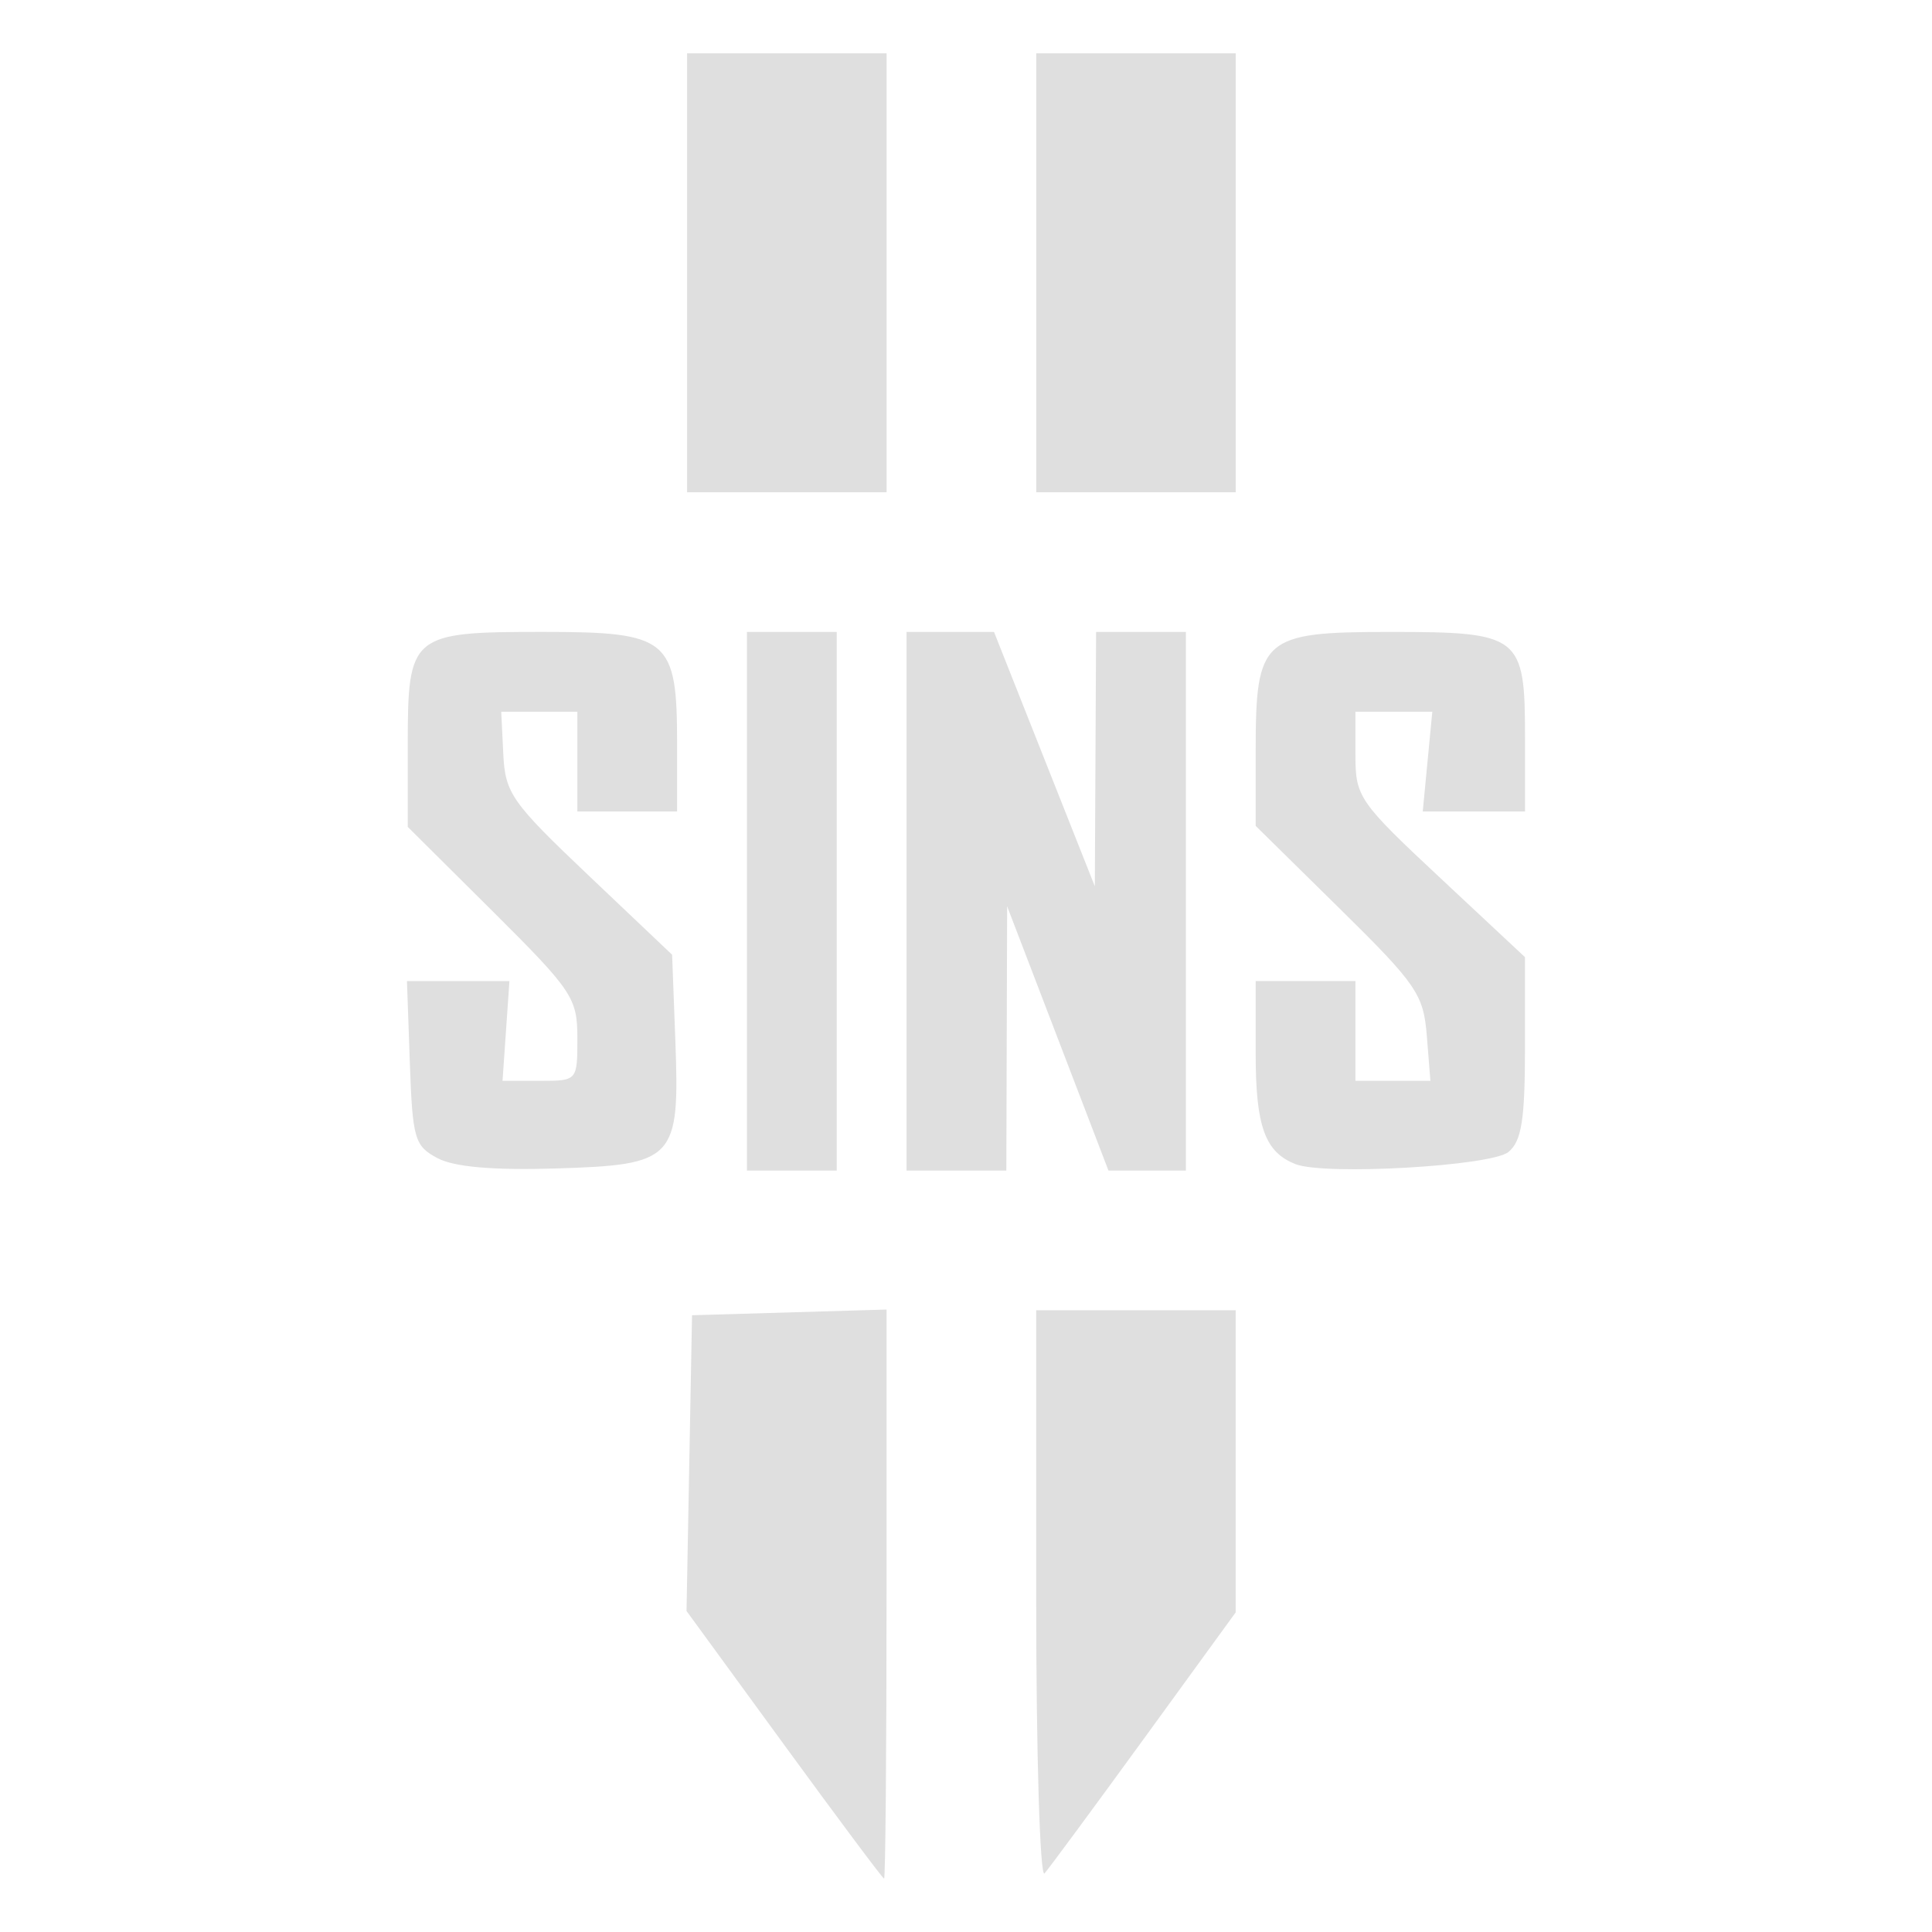 <?xml version="1.0" encoding="UTF-8" standalone="no"?>
<svg
   width="64"
   height="64"
   version="1.1"
   id="svg73"
   sodipodi:docname="steam_icon_1575940.svg"
   inkscape:version="1.4.2 (ebf0e940d0, 2025-05-08)"
   xmlns:inkscape="http://www.inkscape.org/namespaces/inkscape"
   xmlns:sodipodi="http://sodipodi.sourceforge.net/DTD/sodipodi-0.dtd"
   xmlns="http://www.w3.org/2000/svg"
   xmlns:svg="http://www.w3.org/2000/svg"
   xmlns:rdf="http://www.w3.org/1999/02/22-rdf-syntax-ns#"
   xmlns:cc="http://creativecommons.org/ns#"
   xmlns:dc="http://purl.org/dc/elements/1.1/">
  <sodipodi:namedview
     pagecolor="#f5f7fa"
     bordercolor="#666666"
     borderopacity="1"
     objecttolerance="10"
     gridtolerance="10"
     guidetolerance="10"
     inkscape:pageopacity="0"
     inkscape:pageshadow="2"
     inkscape:window-width="1377"
     inkscape:window-height="886"
     id="namedview75"
     showgrid="false"
     inkscape:zoom="6.2890624"
     inkscape:cx="47.622361"
     inkscape:cy="45.396274"
     inkscape:window-x="147"
     inkscape:window-y="75"
     inkscape:window-maximized="0"
     inkscape:current-layer="g877"
     inkscape:document-rotation="0"
     inkscape:pagecheckerboard="0"
     inkscape:showpageshadow="2"
     inkscape:deskcolor="#d1d1d1" />
  <defs
     id="defs29" />
  <circle
     cx="32.516"
     cy="31.878"
     r="0"
     fill="url(#b)"
     stroke-width="1.571"
     id="circle41"
     style="fill:url(#b)" />
  <g
     aria-label="GZ"
     transform="matrix(1.221,0,0,0.819,0.496,-0.166)"
     id="text93"
     style="font-weight:bold;font-size:11.526px;line-height:1.25;font-family:sans-serif;-inkscape-font-specification:'sans-serif Bold';fill:#f2f2f2;stroke-width:0.288" />
  <g
     id="g877"
     transform="matrix(1.1,0,0,1.1,-3.185,-3.207)">
    <path
       style="fill:#dfdfdf;fill-opacity:1;stroke:none;stroke-width:0.781;stroke-dasharray:none;stroke-opacity:0.6"
       d="m 26.507,55.456 -2.937,-4.026 0.083,-4.453 0.083,-4.453 2.929,-0.086 2.929,-0.086 v 8.573 c 0,4.715 -0.034,8.569 -0.075,8.565 -0.041,-0.004 -1.397,-1.819 -3.012,-4.034 z m 7.593,-4.46 v -8.622 h 3.004 3.004 v 4.549 4.549 l -2.752,3.787 c -1.514,2.083 -2.866,3.916 -3.004,4.073 -0.138,0.157 -0.252,-3.594 -0.252,-8.336 z M 16.076,37.795 C 15.381,37.43 15.319,37.219 15.238,34.931 l -0.087,-2.47 h 1.543 1.543 l -0.104,1.502 -0.104,1.502 1.127,-1.85e-4 c 1.126,-1.83e-4 1.127,-0.003 1.127,-1.284 0,-1.211 -0.144,-1.427 -2.553,-3.824 L 15.175,27.817 v -2.464 c 0,-3.332 0.09,-3.408 4.06,-3.408 3.808,0 4.051,0.203 4.051,3.371 V 27.353 H 21.784 20.282 v -1.502 -1.502 h -1.146 -1.146 l 0.062,1.276 c 0.057,1.18 0.25,1.455 2.573,3.659 l 2.511,2.383 0.097,2.575 c 0.135,3.598 -0.009,3.752 -3.602,3.862 -1.881,0.057 -3.051,-0.044 -3.554,-0.308 z m 9.313,-7.738 v -8.111 h 1.352 1.352 v 8.111 8.111 h -1.352 -1.352 z m 4.807,0 v -8.111 h 1.317 1.317 l 1.518,3.83 1.518,3.83 0.019,-3.83 0.019,-3.83 h 1.352 1.352 v 8.111 8.111 h -1.165 -1.166 l -1.526,-3.98 -1.526,-3.98 -0.012,3.98 -0.012,3.98 H 31.698 30.196 Z M 41.912,37.973 C 40.991,37.616 40.71,36.84 40.71,34.656 v -2.196 h 1.502 1.502 v 1.502 1.502 h 1.129 1.129 L 45.864,34.109 C 45.764,32.86 45.56,32.561 43.233,30.271 L 40.71,27.787 v -2.253 c 0,-3.414 0.197,-3.588 4.051,-3.588 3.924,0 4.06,0.106 4.06,3.176 v 2.232 h -1.54 -1.54 l 0.144,-1.502 0.144,-1.502 H 44.872 43.714 v 1.309 c 0,1.255 0.105,1.407 2.553,3.695 l 2.553,2.386 v 2.727 c 0,2.168 -0.102,2.811 -0.496,3.139 -0.512,0.426 -5.524,0.713 -6.413,0.368 z M 23.587,11.131 V 4.522 h 3.004 3.004 v 6.609 6.609 h -3.004 -3.004 z m 10.514,0 V 4.522 h 3.004 3.004 v 6.609 6.609 h -3.004 -3.004 z"
       id="path1-9"
       sodipodi:nodetypes="ccccccscccscccccssscscccccssscssscccccccsscssccccccccccccccccccccccccccccccccssccccccccccssscccccccsscscsscccccccccccccccccc" />
  </g>
</svg>
